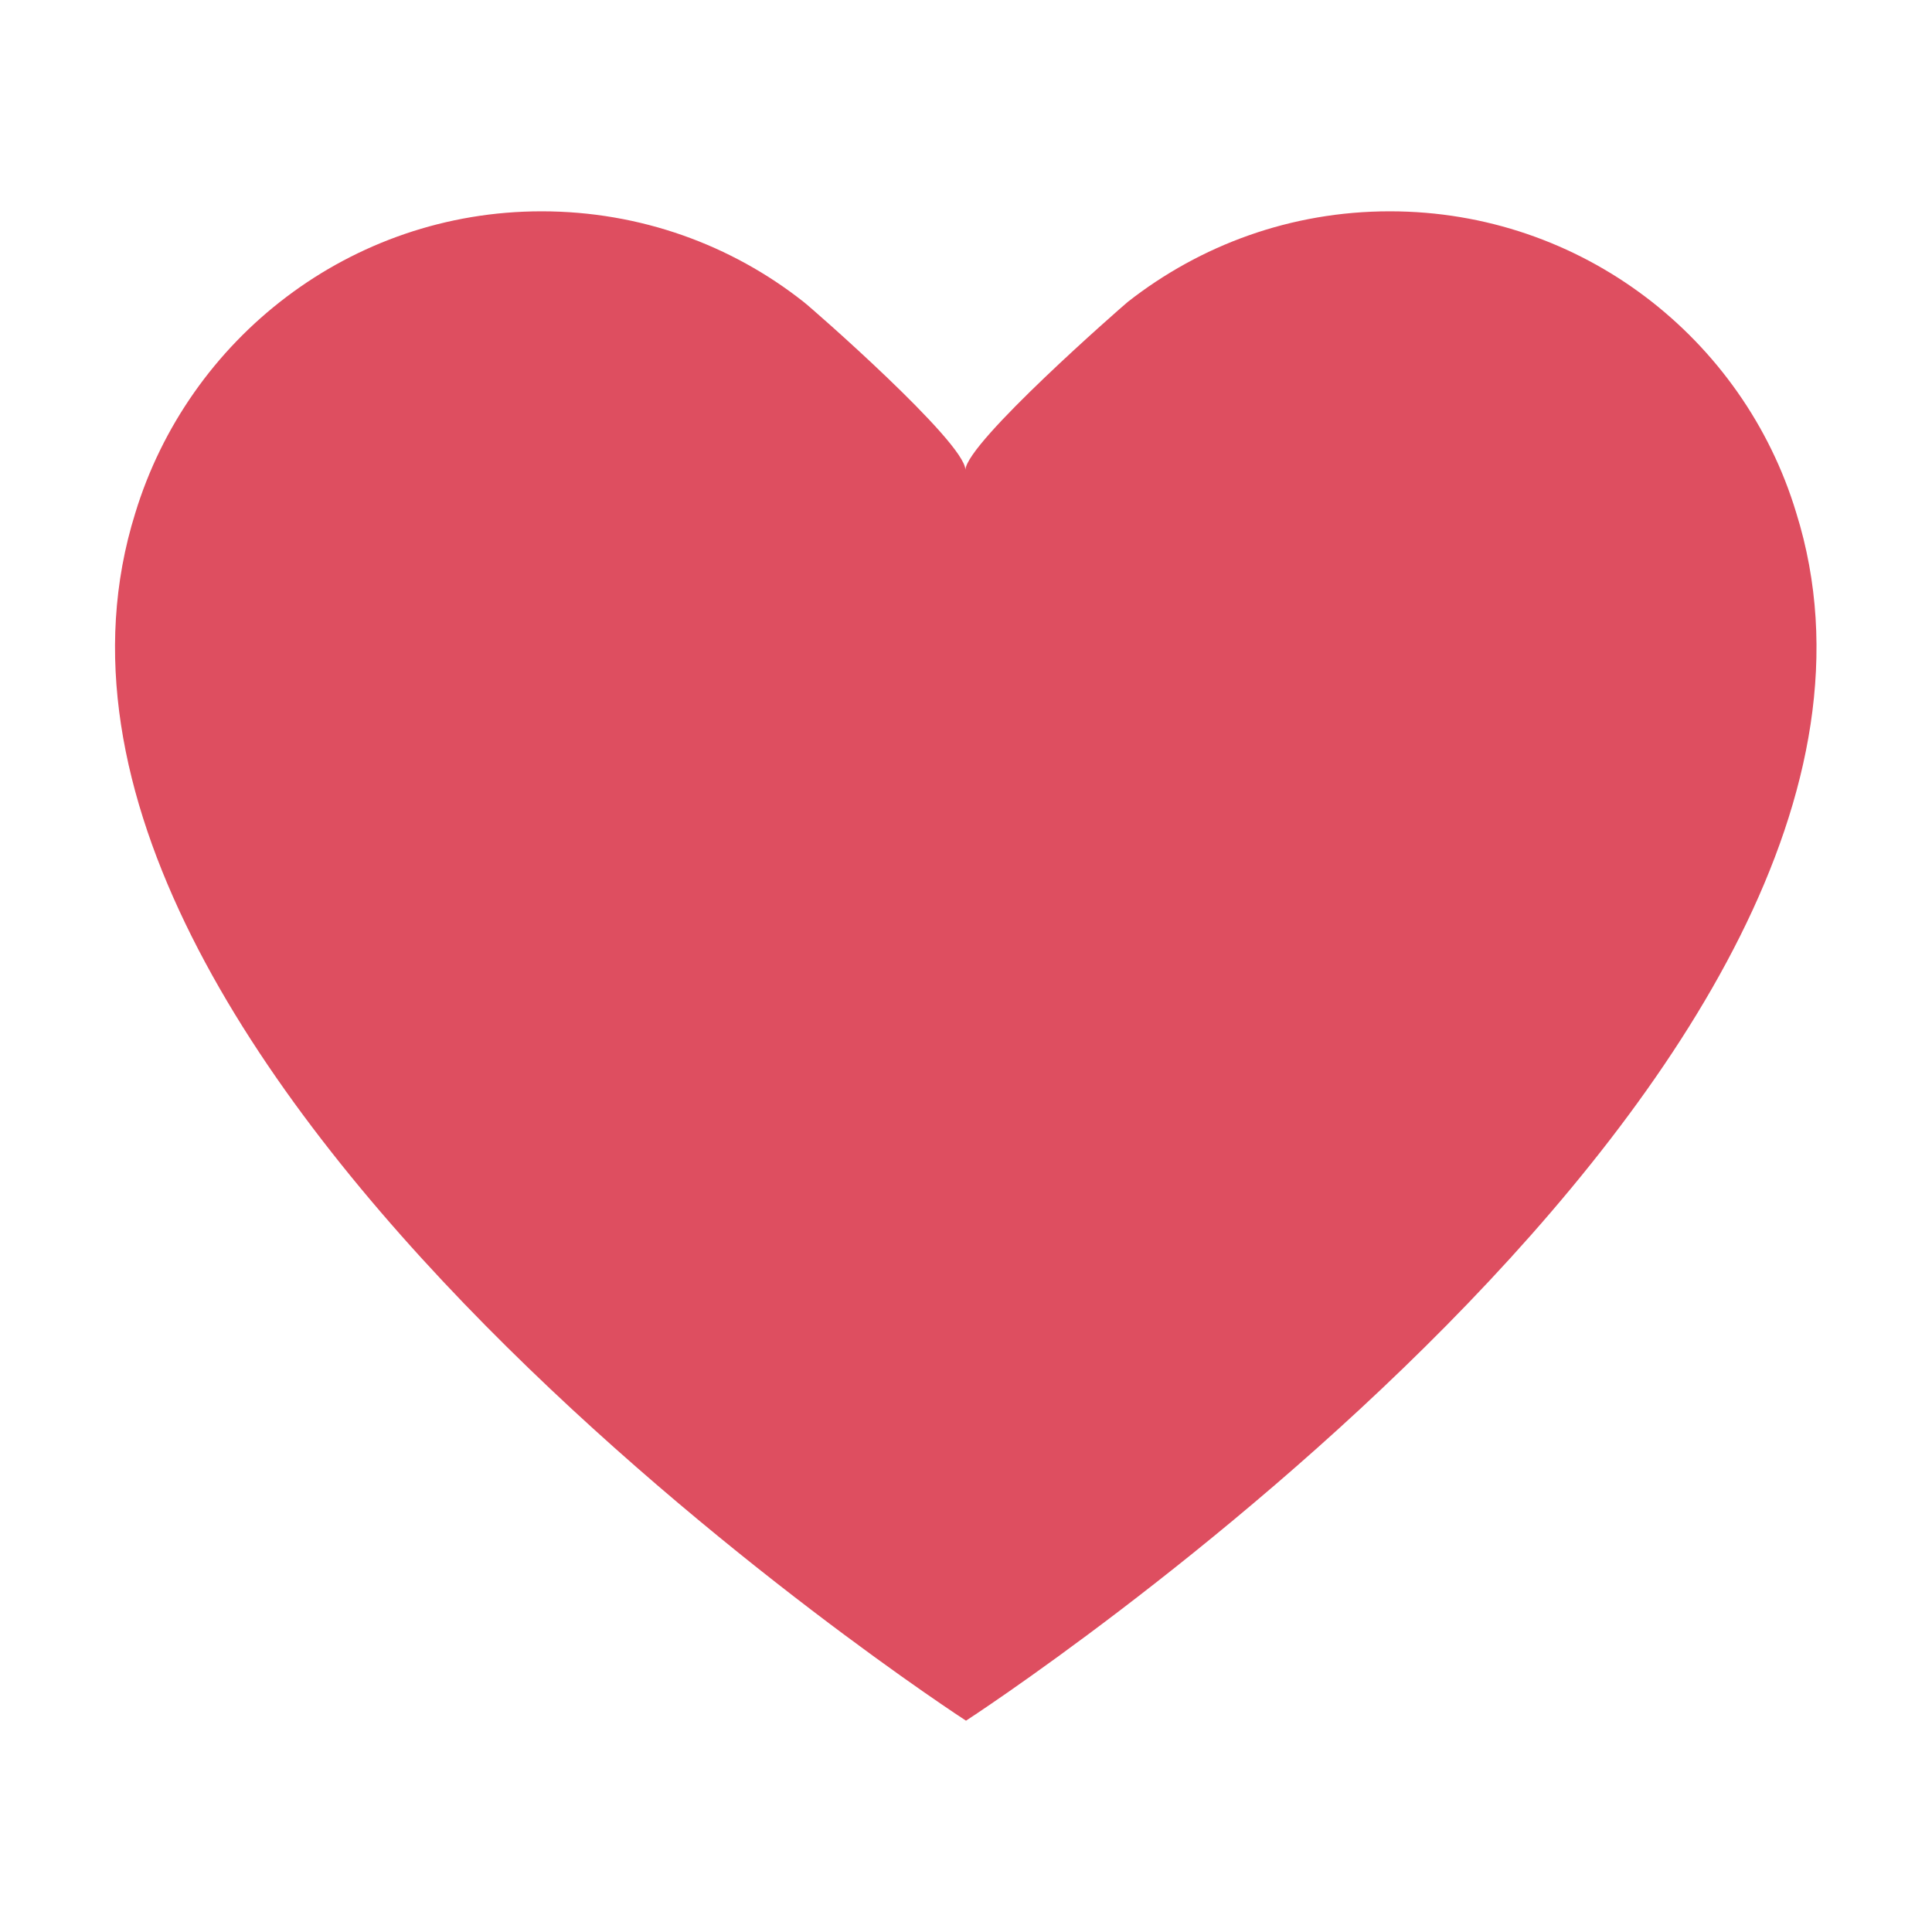 <?xml version="1.0" encoding="utf-8"?>
<!-- Generator: Adobe Illustrator 26.2.1, SVG Export Plug-In . SVG Version: 6.00 Build 0)  -->
<svg version="1.1" id="_x2018_ëîé_x5F_1" xmlns="http://www.w3.org/2000/svg" xmlns:xlink="http://www.w3.org/1999/xlink"
	 x="0px" y="0px" viewBox="0 0 32 32" style="enable-background:new 0 0 32 32;" xml:space="preserve">
<style type="text/css">
	.st0{fill:#DE4E60;}
	.st1{fill:#6AA4F4;}
	.st2{fill:#FFFFFF;}
	.st3{fill:url(#SVGID_1_);}
	.st4{fill:url(#SVGID_00000034089286906982835810000016869122576628933263_);}
	.st5{fill:#3275DA;}
	.st6{fill:url(#SVGID_00000129182097623685780880000014714786286350030779_);}
	.st7{fill:#EEEEEE;}
	.st8{fill:url(#SVGID_00000013184130663512632920000016753334348832533130_);}
	.st9{fill:none;stroke:#212121;stroke-width:5;stroke-miterlimit:10;}
	.st10{fill:url(#SVGID_00000128472148269044162680000004609516527389766321_);}
	.st11{fill:#616161;}
	.st12{fill:#EAEAEA;}
	.st13{clip-path:url(#SVGID_00000090254857907585677770000001260112013961003406_);}
	.st14{clip-path:url(#SVGID_00000050631665239590091300000000022856254089329841_);}
	.st15{clip-path:url(#SVGID_00000013184390177660667360000012211421083259693496_);}
	.st16{clip-path:url(#SVGID_00000140001992741209844560000016102466822797728658_);}
	.st17{clip-path:url(#SVGID_00000008870449555724713680000010286223552246343059_);}
	.st18{clip-path:url(#SVGID_00000098188189030289830010000015173917818659121596_);}
	.st19{fill:#B0B0B0;}
	.st20{fill:#3886E3;}
	.st21{fill:#CCCCCC;}
	.st22{clip-path:url(#SVGID_00000077296300772583868430000010388319959839512965_);}
</style>
<path class="st0" d="M29.75,8.49L29.75,8.49C28.88,5.61,26.2,3.5,23.02,3.5c-1.64,0-3.14,0.56-4.34,1.5l0,0l0,0
	c-0.12,0.1-2.66,2.32-2.69,2.78C15.98,7.32,13.43,5.09,13.31,5l0,0l0,0c-1.19-0.94-2.7-1.5-4.34-1.5c-3.17,0-5.85,2.11-6.73,5l0,0
	C-0.64,17.71,16,28.5,16,28.5S32.64,17.71,29.75,8.49z"/>
</svg>
